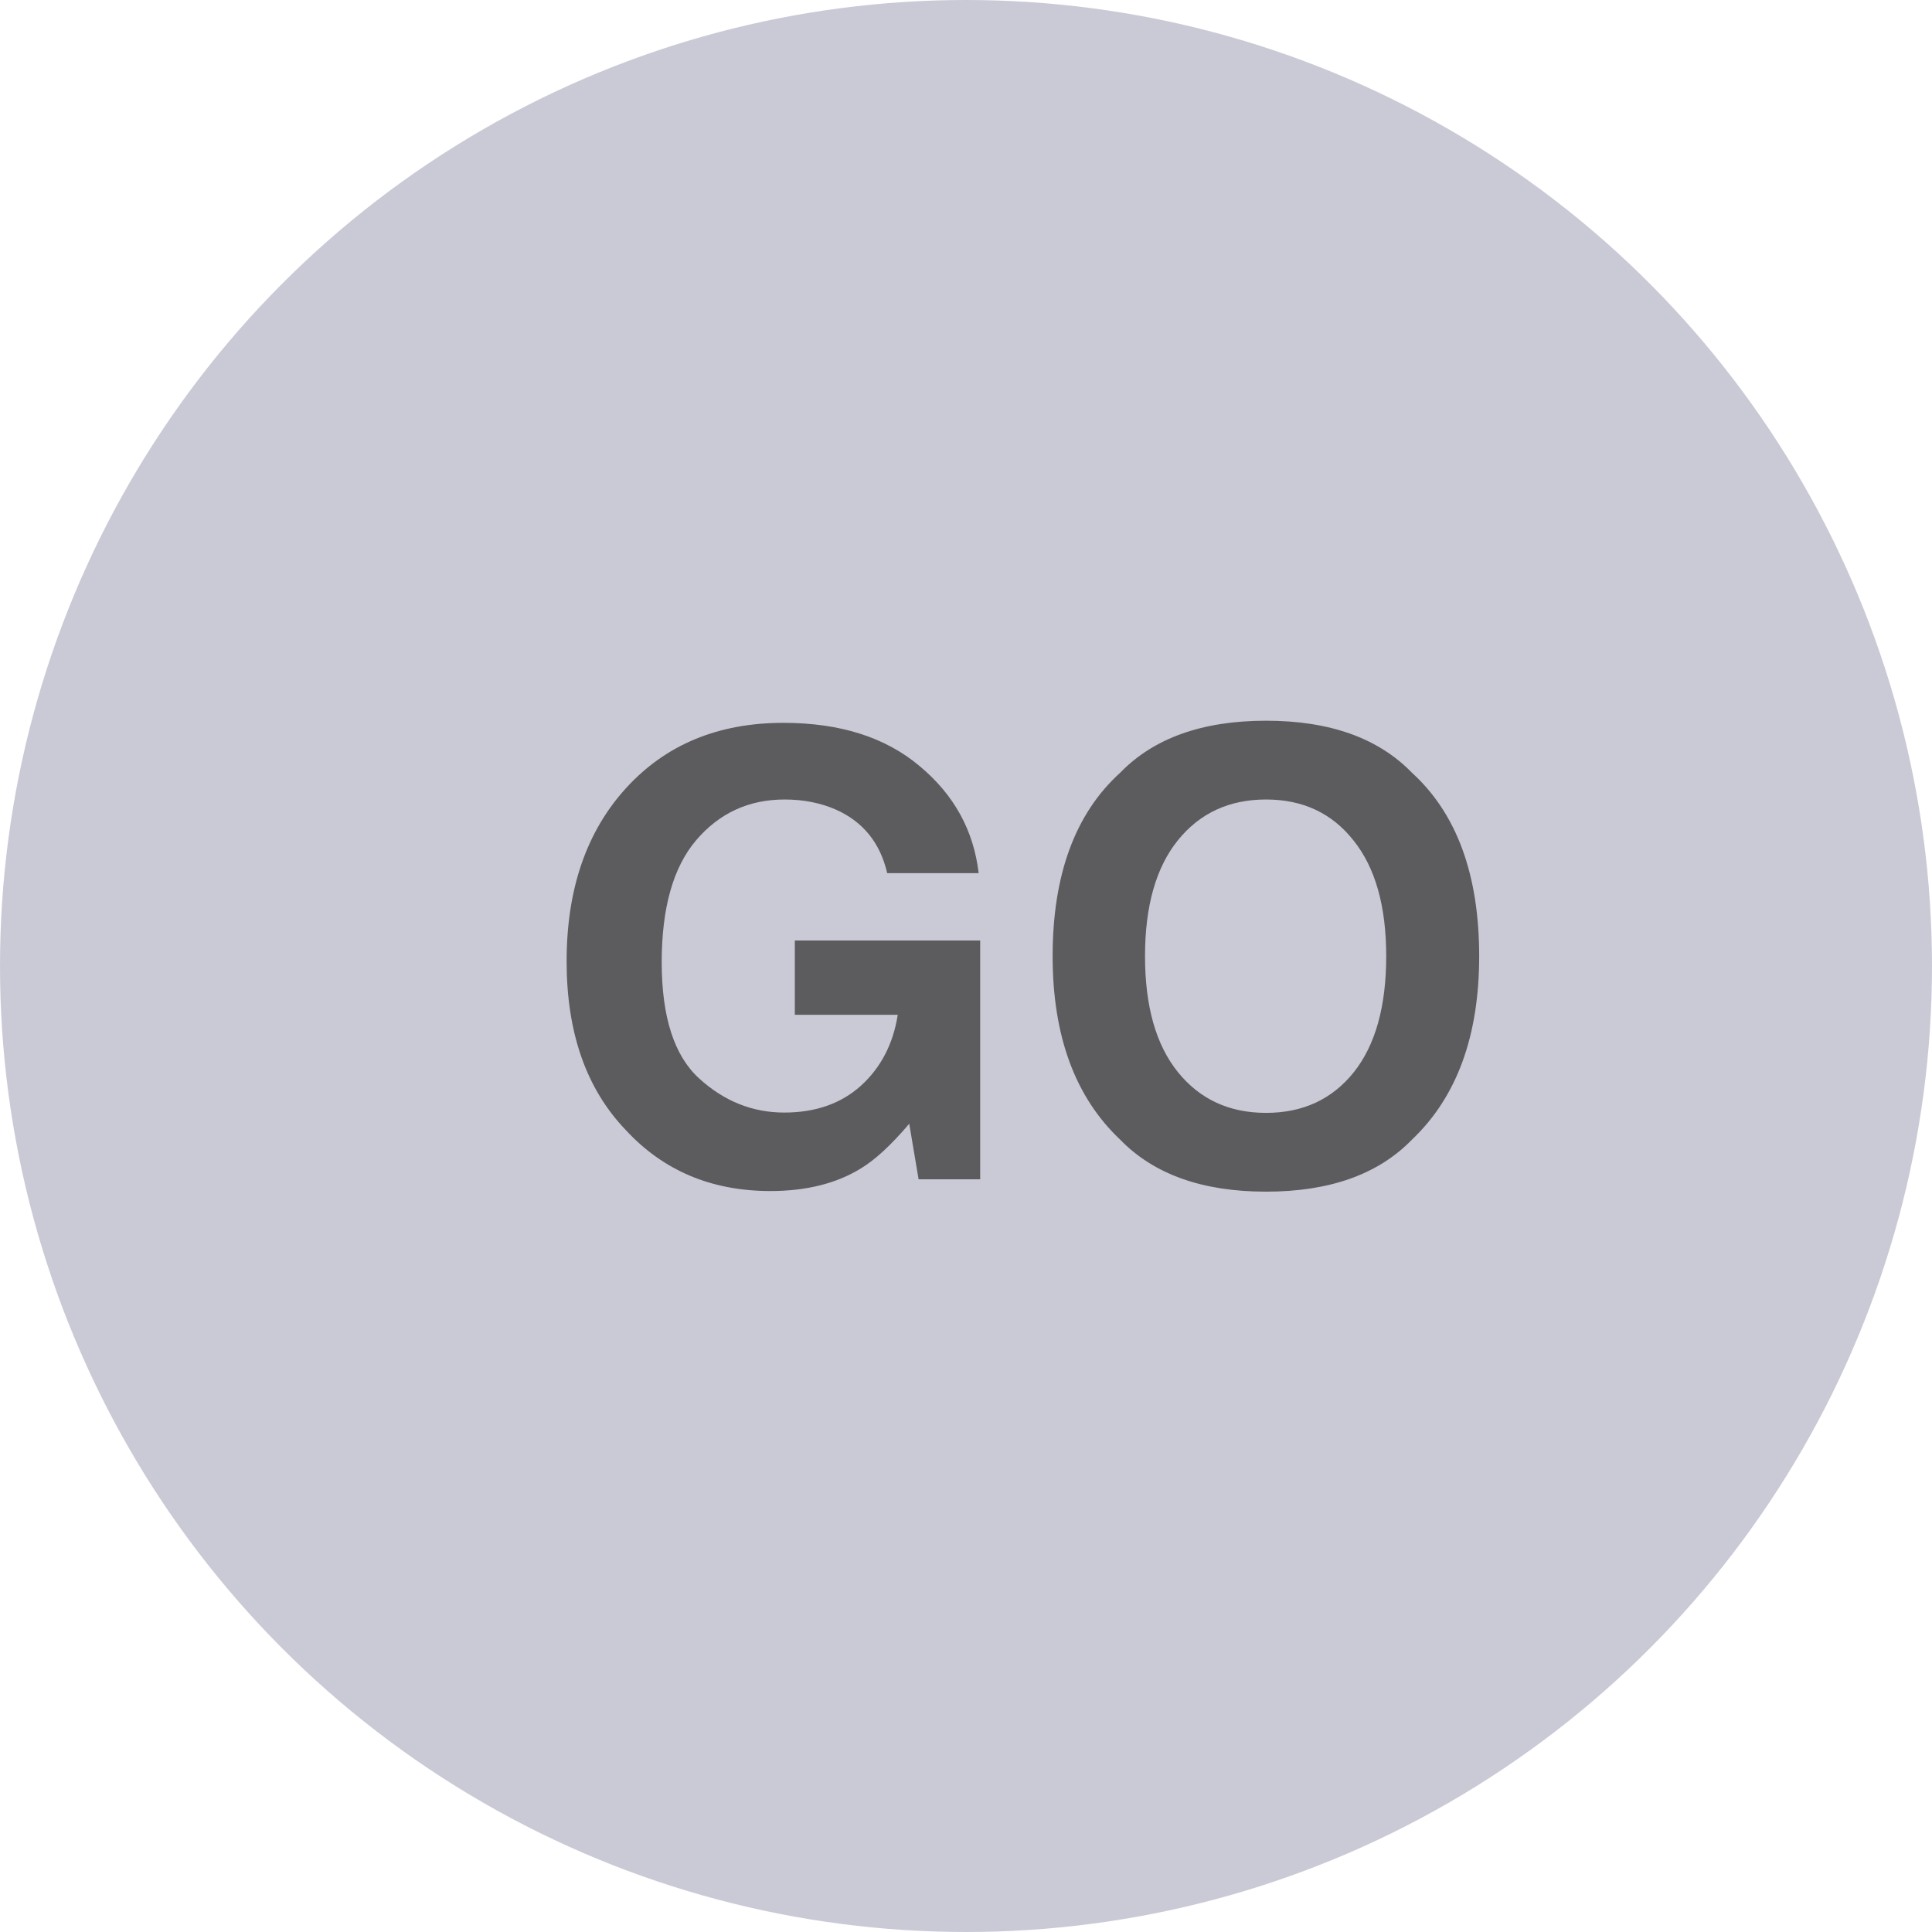 <svg viewBox="0 0 50 50" xmlns="http://www.w3.org/2000/svg" xmlns:xlink="http://www.w3.org/1999/xlink" width="50" height="50" fill="none" customFrame="#000000">
	<rect id="Group 7" width="50" height="50" x="0" y="0" />
	<circle id="Ellipse 2" cx="25" cy="25" r="25" fill="rgb(201.995,201.995,213.562)" />
	<path id="GO" d="M22.281 30.238C21.646 30.629 20.865 30.824 19.938 30.824C18.412 30.824 17.162 30.296 16.188 29.238C15.172 28.176 14.664 26.723 14.664 24.879C14.664 23.014 15.177 21.52 16.203 20.395C17.229 19.27 18.586 18.707 20.273 18.707C21.737 18.707 22.912 19.079 23.797 19.824C24.688 20.564 25.198 21.488 25.328 22.598L22.961 22.598C22.779 21.811 22.333 21.262 21.625 20.949C21.229 20.777 20.789 20.691 20.305 20.691C19.378 20.691 18.615 21.043 18.016 21.746C17.422 22.444 17.125 23.496 17.125 24.902C17.125 26.319 17.448 27.322 18.094 27.91C18.74 28.499 19.474 28.793 20.297 28.793C21.104 28.793 21.766 28.561 22.281 28.098C22.797 27.629 23.115 27.017 23.234 26.262L20.57 26.262L20.57 24.34L25.367 24.34L25.367 30.52L23.773 30.52L23.531 29.082C23.068 29.629 22.651 30.014 22.281 30.238ZM32.766 30.84C31.12 30.84 29.862 30.392 28.992 29.496C27.826 28.397 27.242 26.814 27.242 24.746C27.242 22.637 27.826 21.053 28.992 19.996C29.862 19.1 31.12 18.652 32.766 18.652C34.411 18.652 35.669 19.1 36.539 19.996C37.7 21.053 38.281 22.637 38.281 24.746C38.281 26.814 37.7 28.397 36.539 29.496C35.669 30.392 34.411 30.84 32.766 30.84ZM35.039 27.746C35.596 27.043 35.875 26.043 35.875 24.746C35.875 23.454 35.594 22.457 35.031 21.754C34.474 21.046 33.719 20.691 32.766 20.691C31.812 20.691 31.052 21.043 30.484 21.746C29.917 22.449 29.633 23.449 29.633 24.746C29.633 26.043 29.917 27.043 30.484 27.746C31.052 28.449 31.812 28.801 32.766 28.801C33.719 28.801 34.477 28.449 35.039 27.746Z" fill="rgb(92,92,94)" fill-rule="nonzero" />
</svg>

